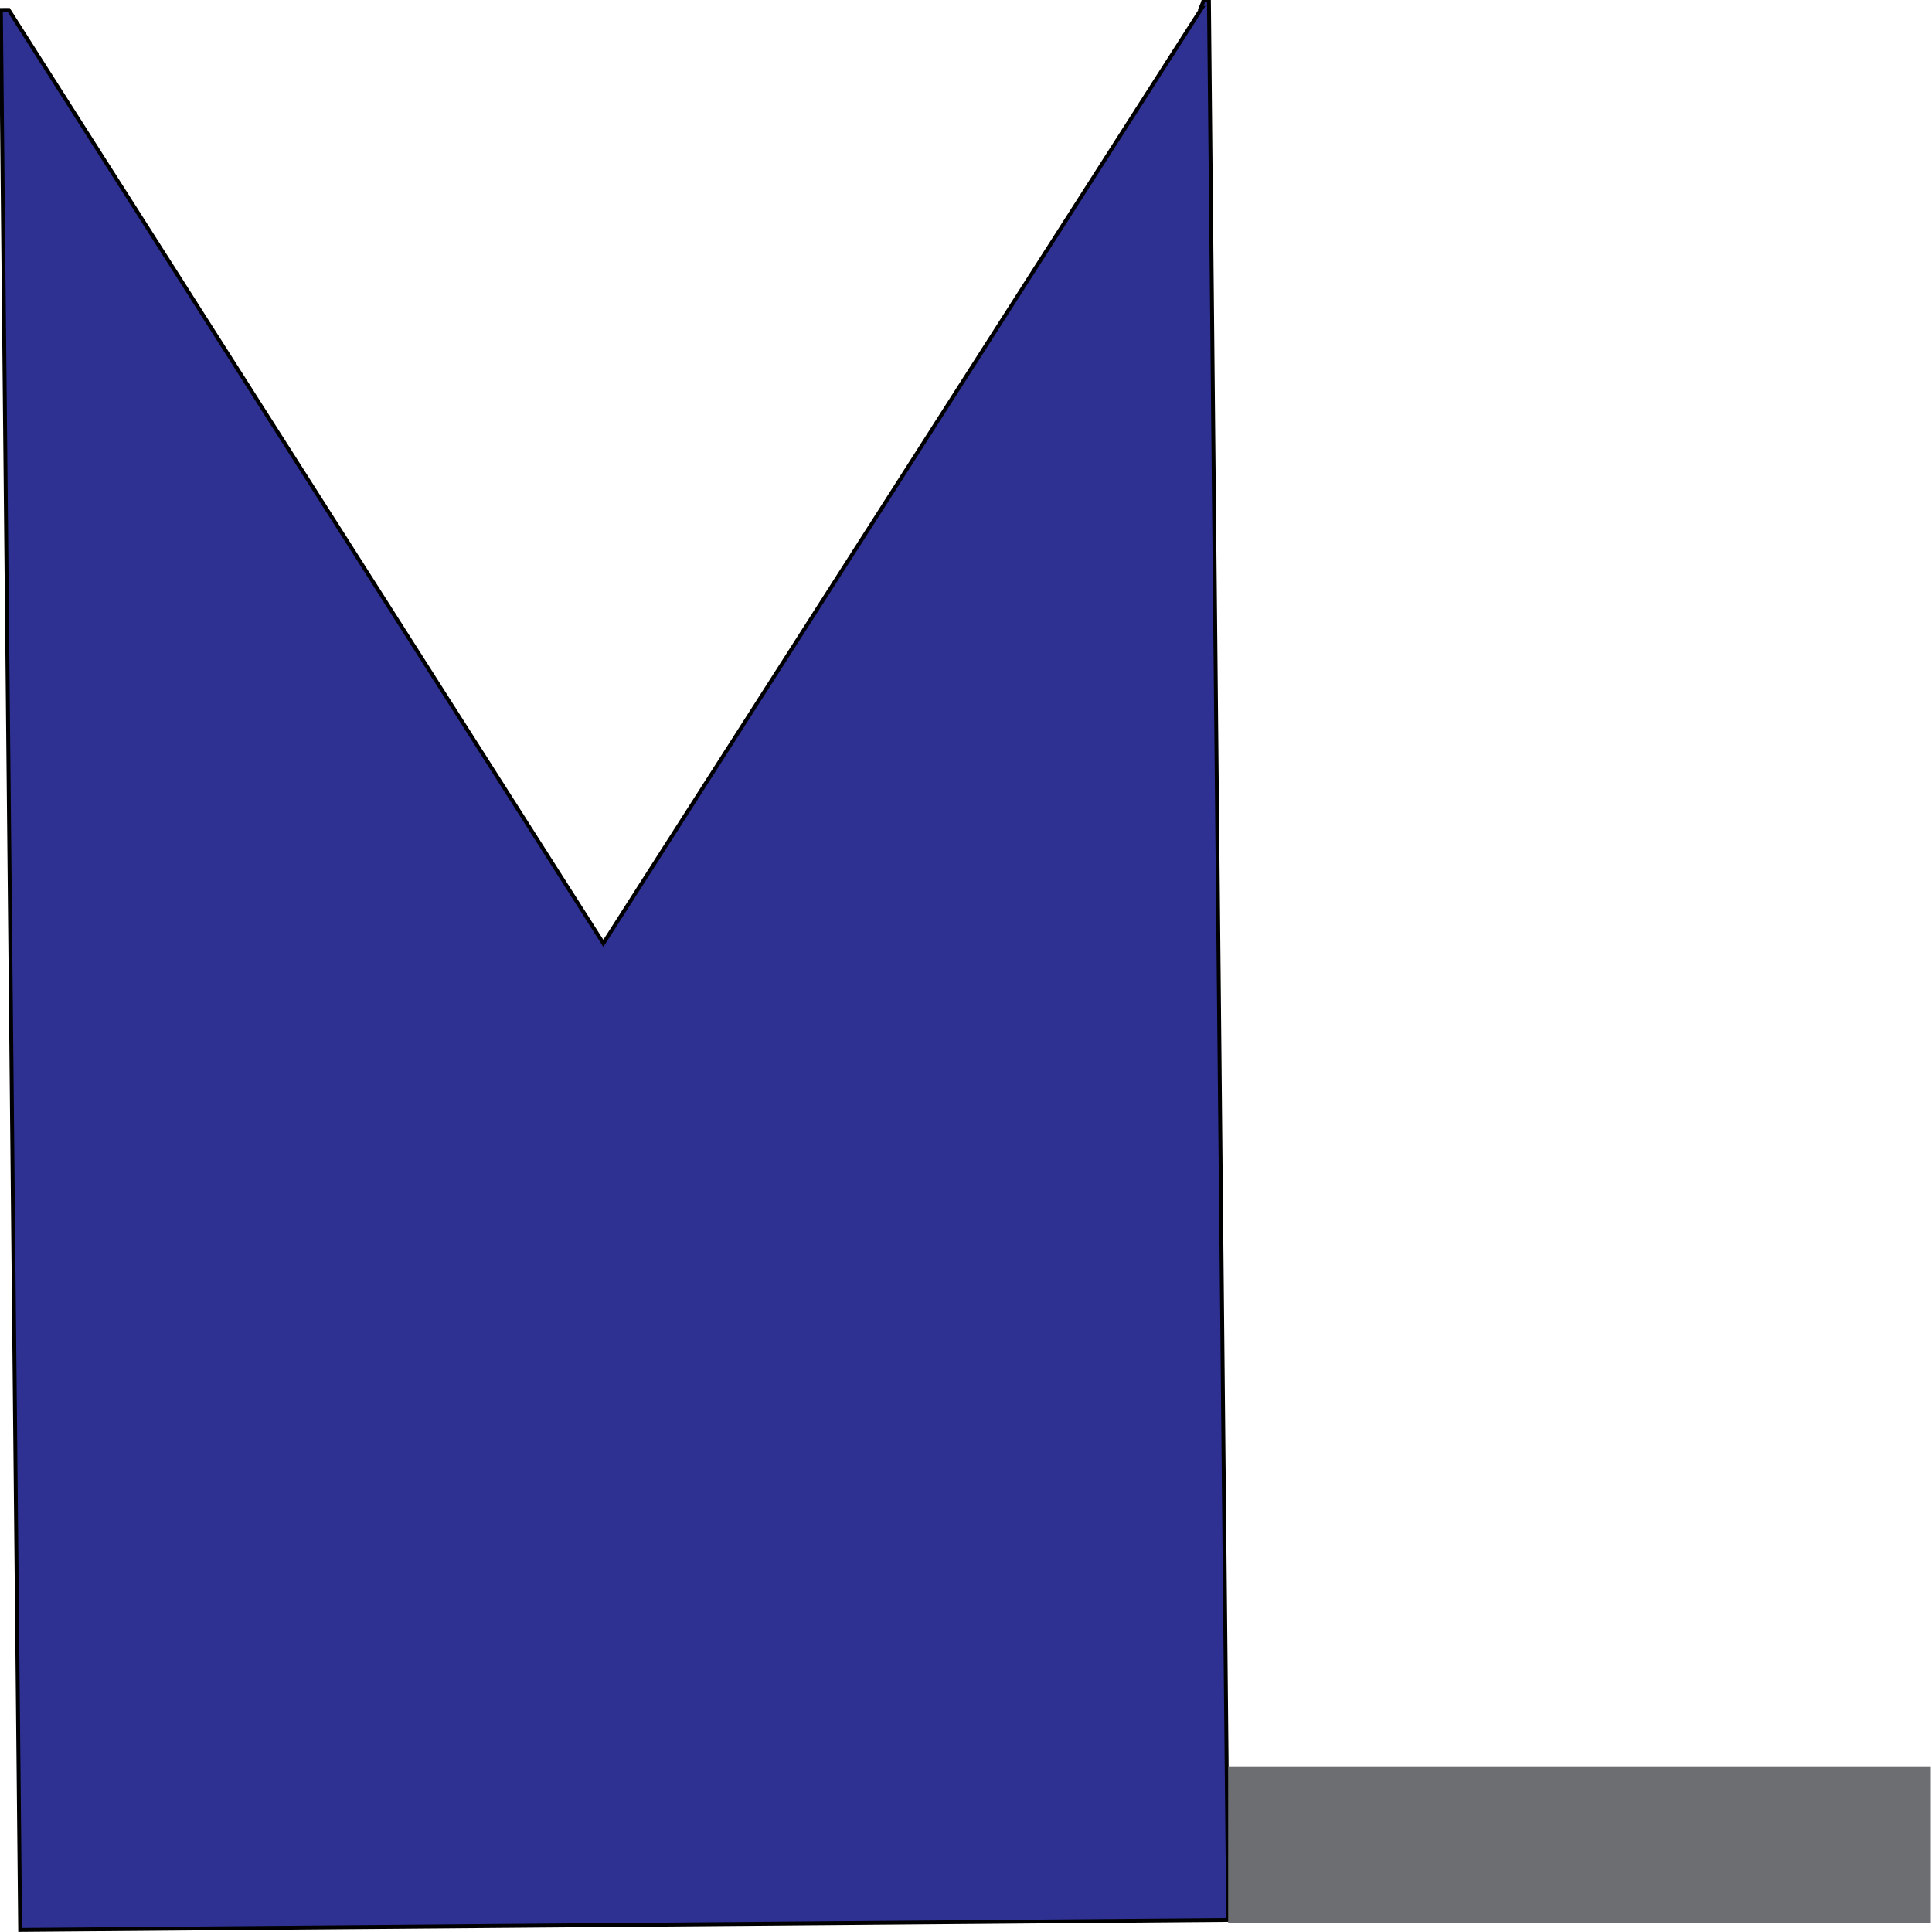<?xml version="1.0" encoding="utf-8"?>
<!-- Generator: Adobe Illustrator 25.2.1, SVG Export Plug-In . SVG Version: 6.00 Build 0)  -->
<svg version="1.1" xmlns="http://www.w3.org/2000/svg" xmlns:xlink="http://www.w3.org/1999/xlink" x="0px" y="0px"
	 viewBox="0 0 500 500" style="enable-background:new 0 0 500 500;" xml:space="preserve">
<style type="text/css">
	.st0{fill:#2E3192;stroke:#000000;stroke-miterlimit:10;}
	.st1{fill:#6D6E71;}
</style>
<g id="Layer_1">
	<path class="st0" d="M312.87,0l-1.35,0.01c-0.22,0.69-0.47,1.36-0.76,2.02l0.31,0L156.14,244.14L2.24,2.56L0.23,2.58l4.99,496.89
		l312.64-2.58L312.87,0z"/>
</g>
<g id="Layer_2">
	<rect x="317.85" y="457.14" class="st1" width="181.85" height="40.6"/>
</g>
</svg>
